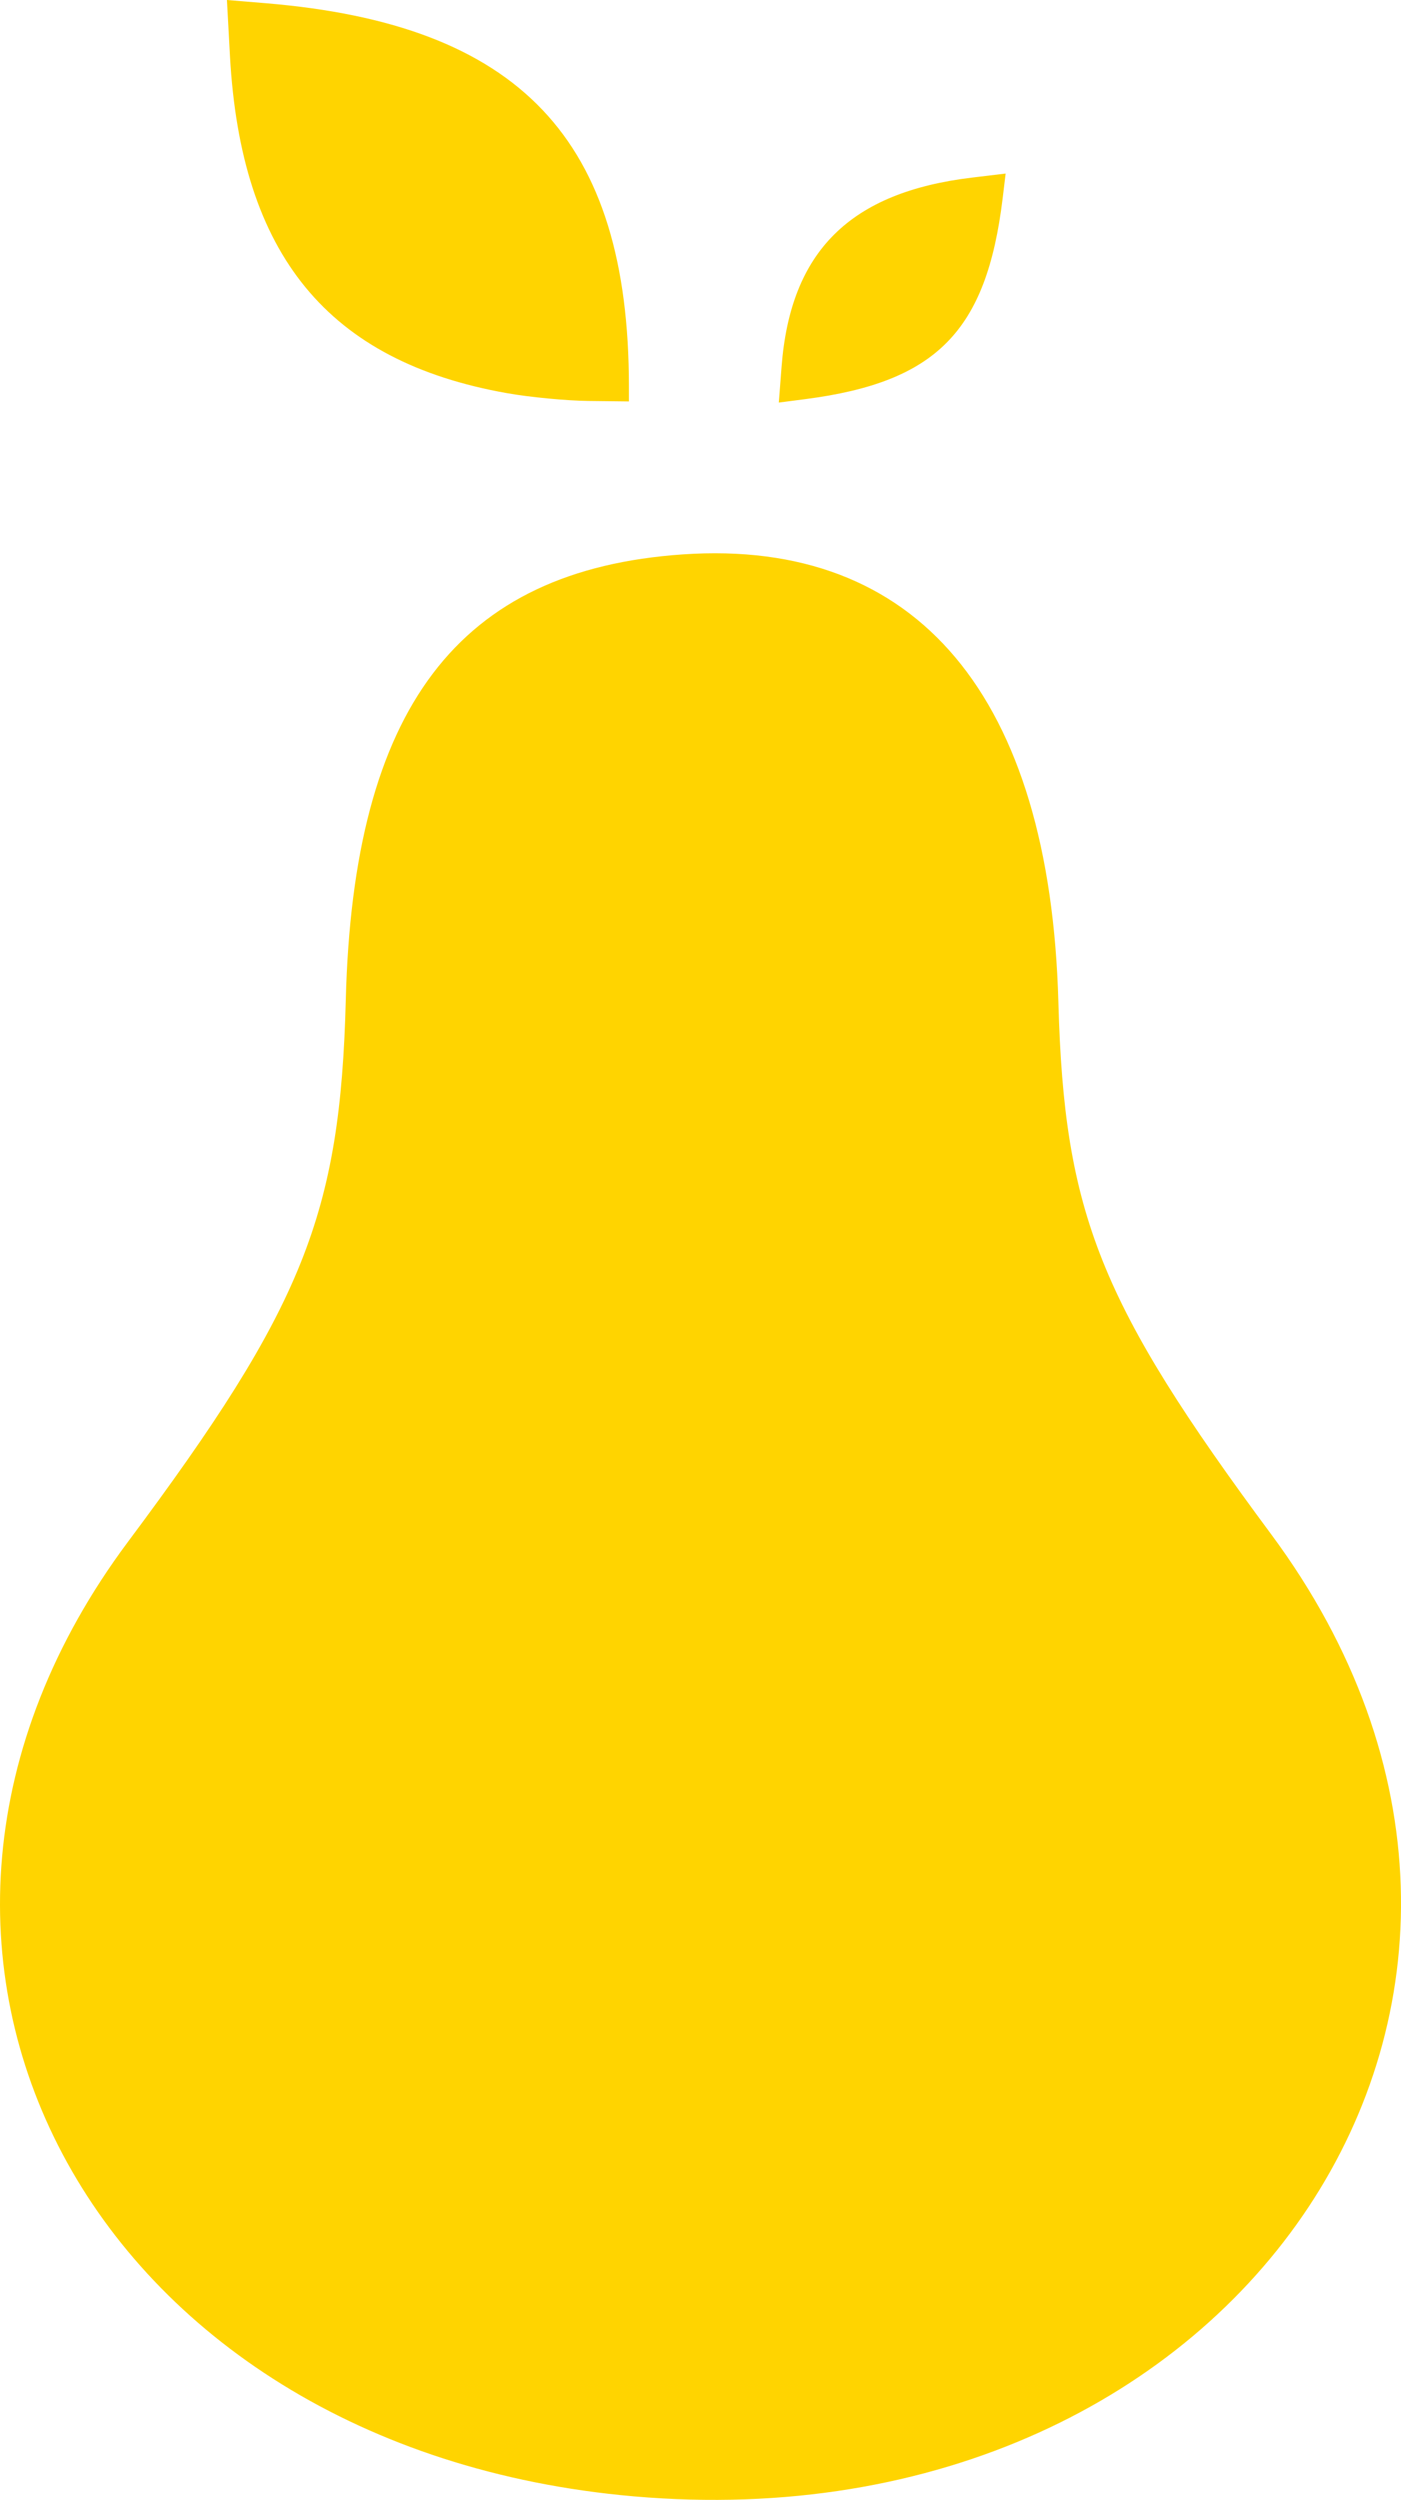 <?xml version="1.0" encoding="UTF-8" standalone="no"?>
<!-- Created with Inkscape (http://www.inkscape.org/) -->

<svg
   width="56.032mm"
   height="99.979mm"
   viewBox="0 0 56.032 99.979"
   version="1.1"
   id="svg5"
   xml:space="preserve"
   xmlns="http://www.w3.org/2000/svg"
   xmlns:svg="http://www.w3.org/2000/svg"><defs
     id="defs2" /><g
     id="layer1"
     transform="translate(-21.917,0.039)"
     ><path
       style="fill:#ffd400;fill-opacity:1;stroke-width:0.195"
       d="M 47.266,99.799 C 25.468,97.898 14.879,77.915 27.037,61.621 34.04,52.236 35.528,48.531 35.747,39.941 36.045,28.29 40.237,22.751 49.226,22.133 58.608,21.487 63.912,27.811 64.246,40.039 64.477,48.512 65.9,52.07 72.762,61.329 86.358,79.675 71.614,101.922 47.266,99.799 Z M 42.188,15.684 C 35.036,14.415 31.548,10.161 31.113,2.178 L 30.993,-0.039 32.537,0.089 C 42.712,0.933 47.07,5.531 47.07,15.422 V 16.016 L 45.459,15.997 C 44.573,15.987 43.101,15.847 42.188,15.684 Z M 53.176,14.622 C 53.531,10.007 55.914,7.646 60.805,7.062 L 62.137,6.902 62.017,7.895 C 61.372,13.209 59.37,15.245 54.121,15.924 L 53.065,16.061 Z"
       id="path3565" /></g></svg>
